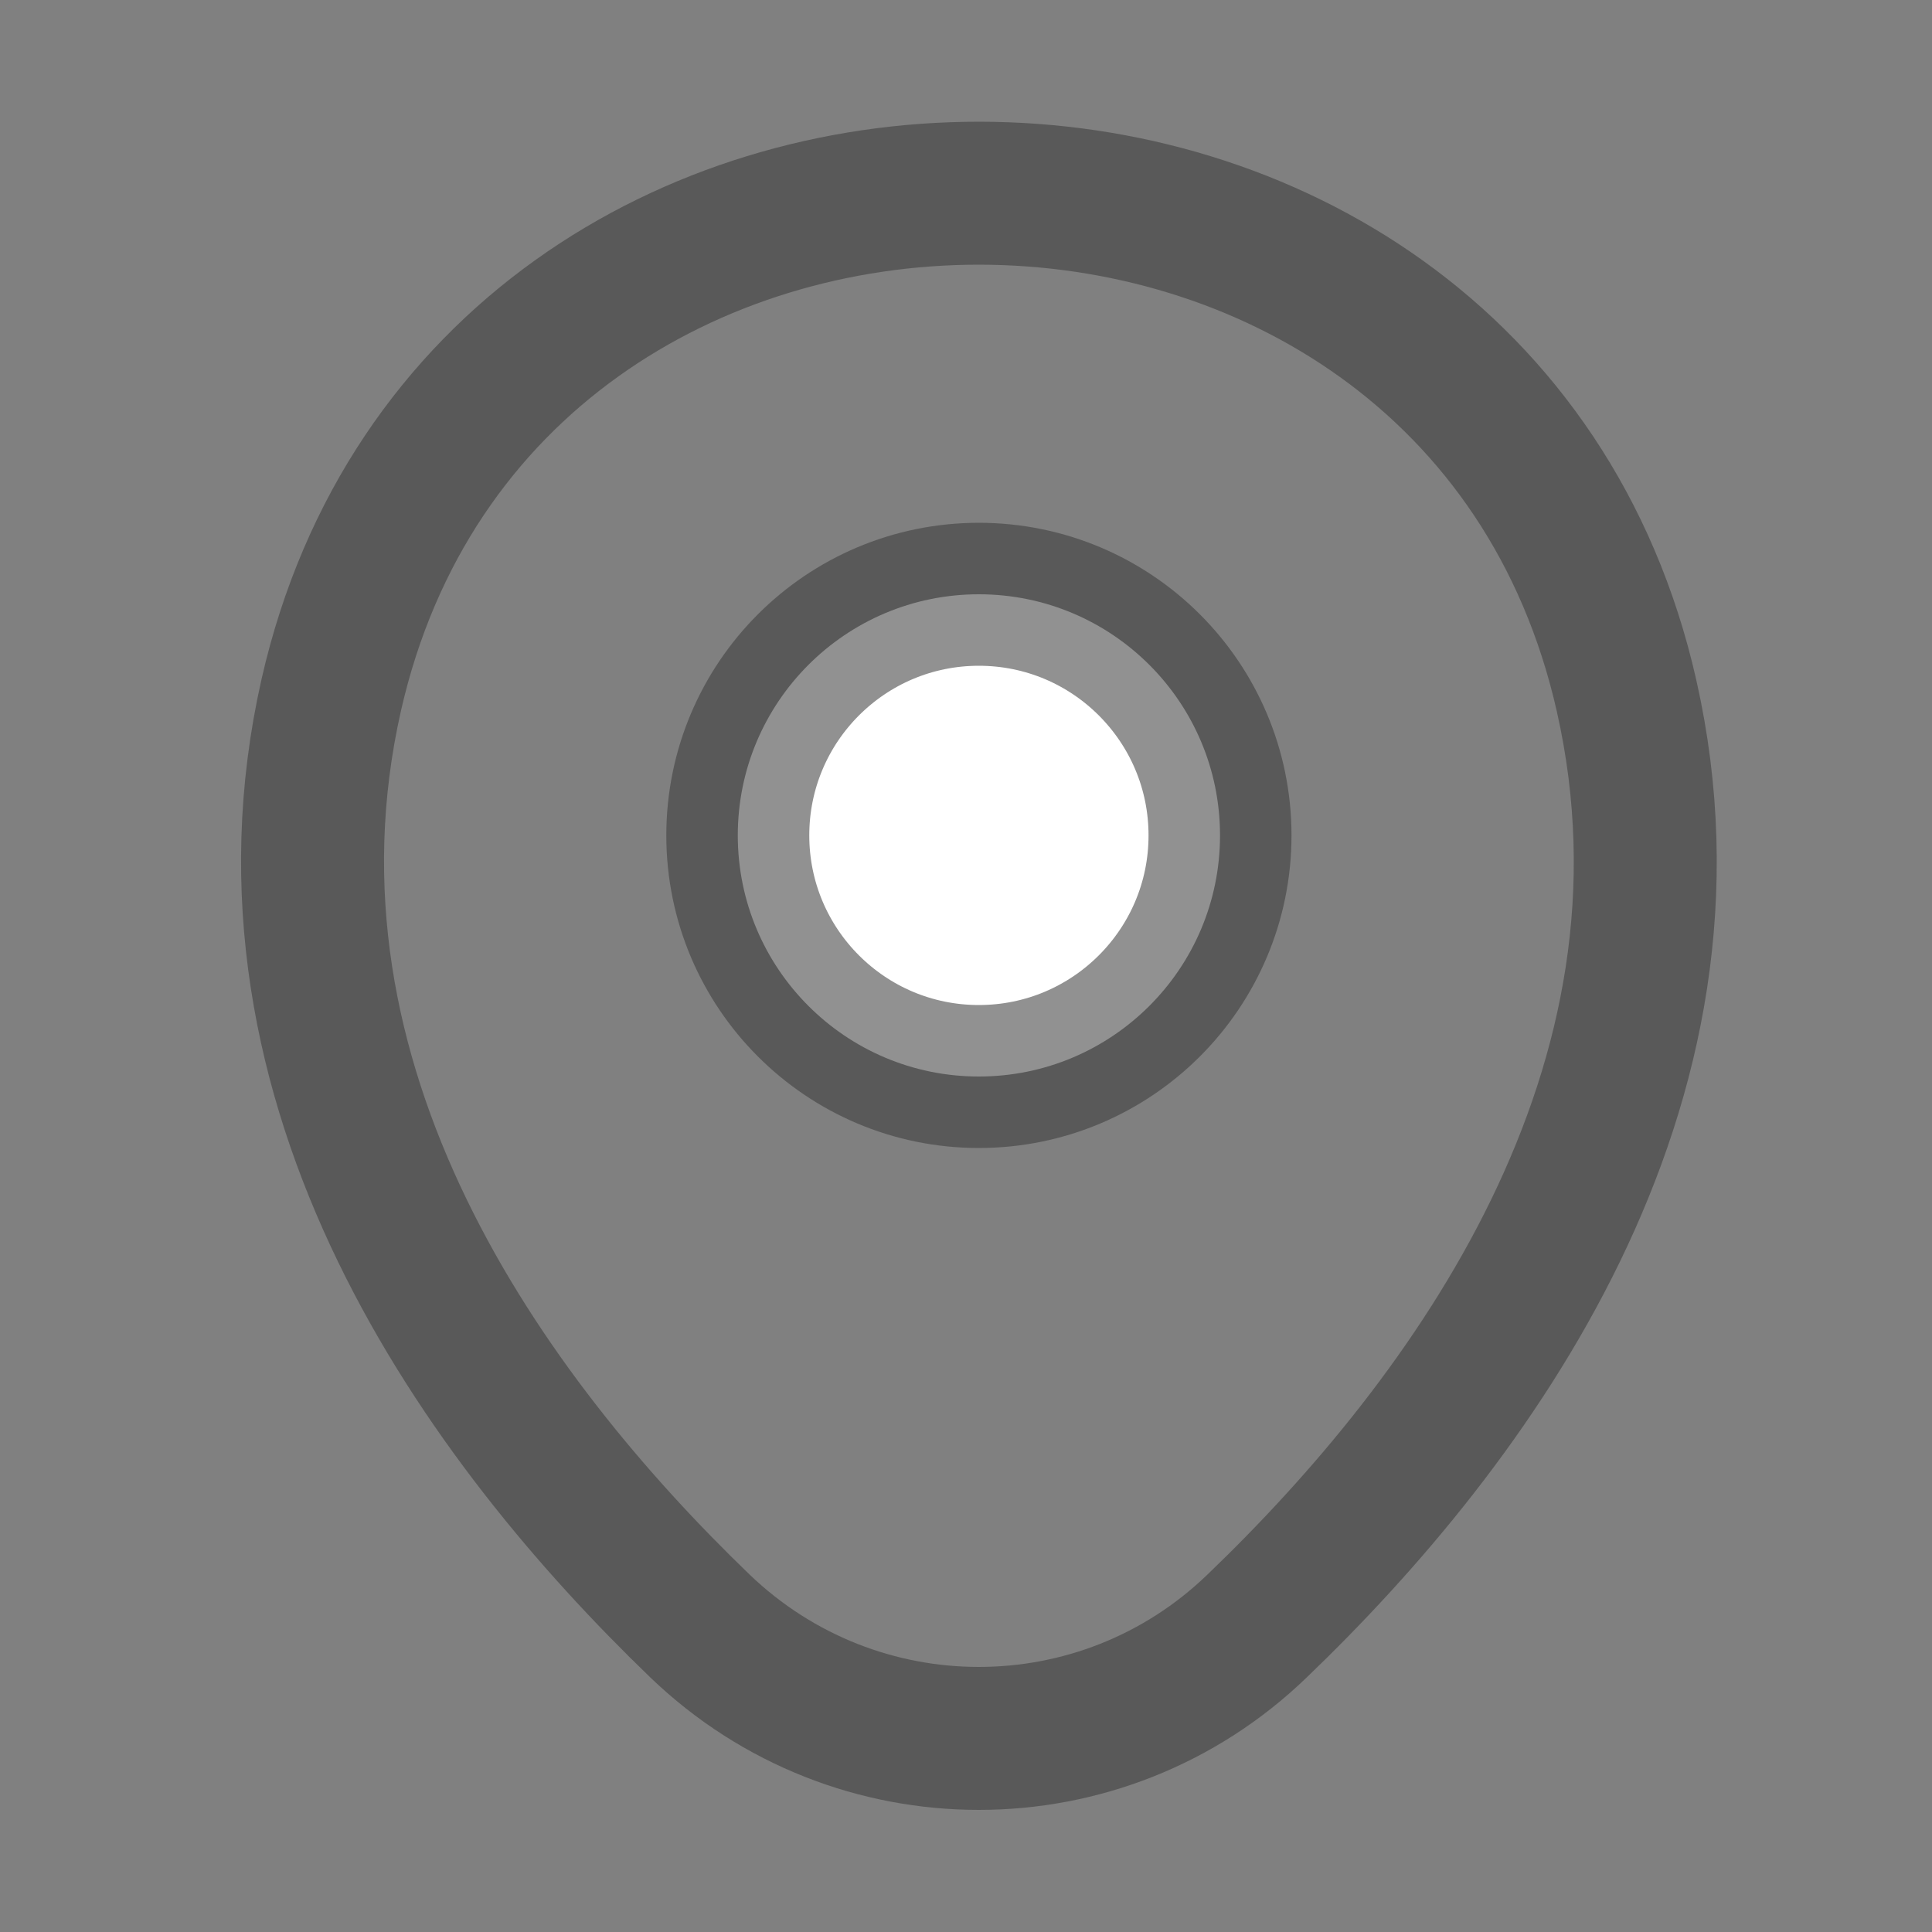 <svg width="25" height="25" viewBox="0 0 25 25" fill="none" xmlns="http://www.w3.org/2000/svg">
<rect x="0" y="0" width="25" height="25" fill="#808080" stroke="none"/>
<path d="M4.287 8.99C6.257 0.33 19.087 0.34 21.047 9C22.197 14.08 19.037 18.38 16.267 21.04C14.257 22.98 11.077 22.98 9.057 21.04C6.297 18.38 3.137 14.07 4.287 8.99Z" stroke="#3B3B3B" stroke-opacity="0.56" stroke-width="1.85"/>
<path d="M12.666 13.93C14.39 13.93 15.787 12.533 15.787 10.81C15.787 9.087 14.39 7.69 12.666 7.69C10.943 7.69 9.547 9.087 9.547 10.81C9.547 12.533 10.943 13.93 12.666 13.93Z" fill="white" stroke="#3B3B3B" stroke-opacity="0.56" stroke-width="1.85"/>
</svg>
